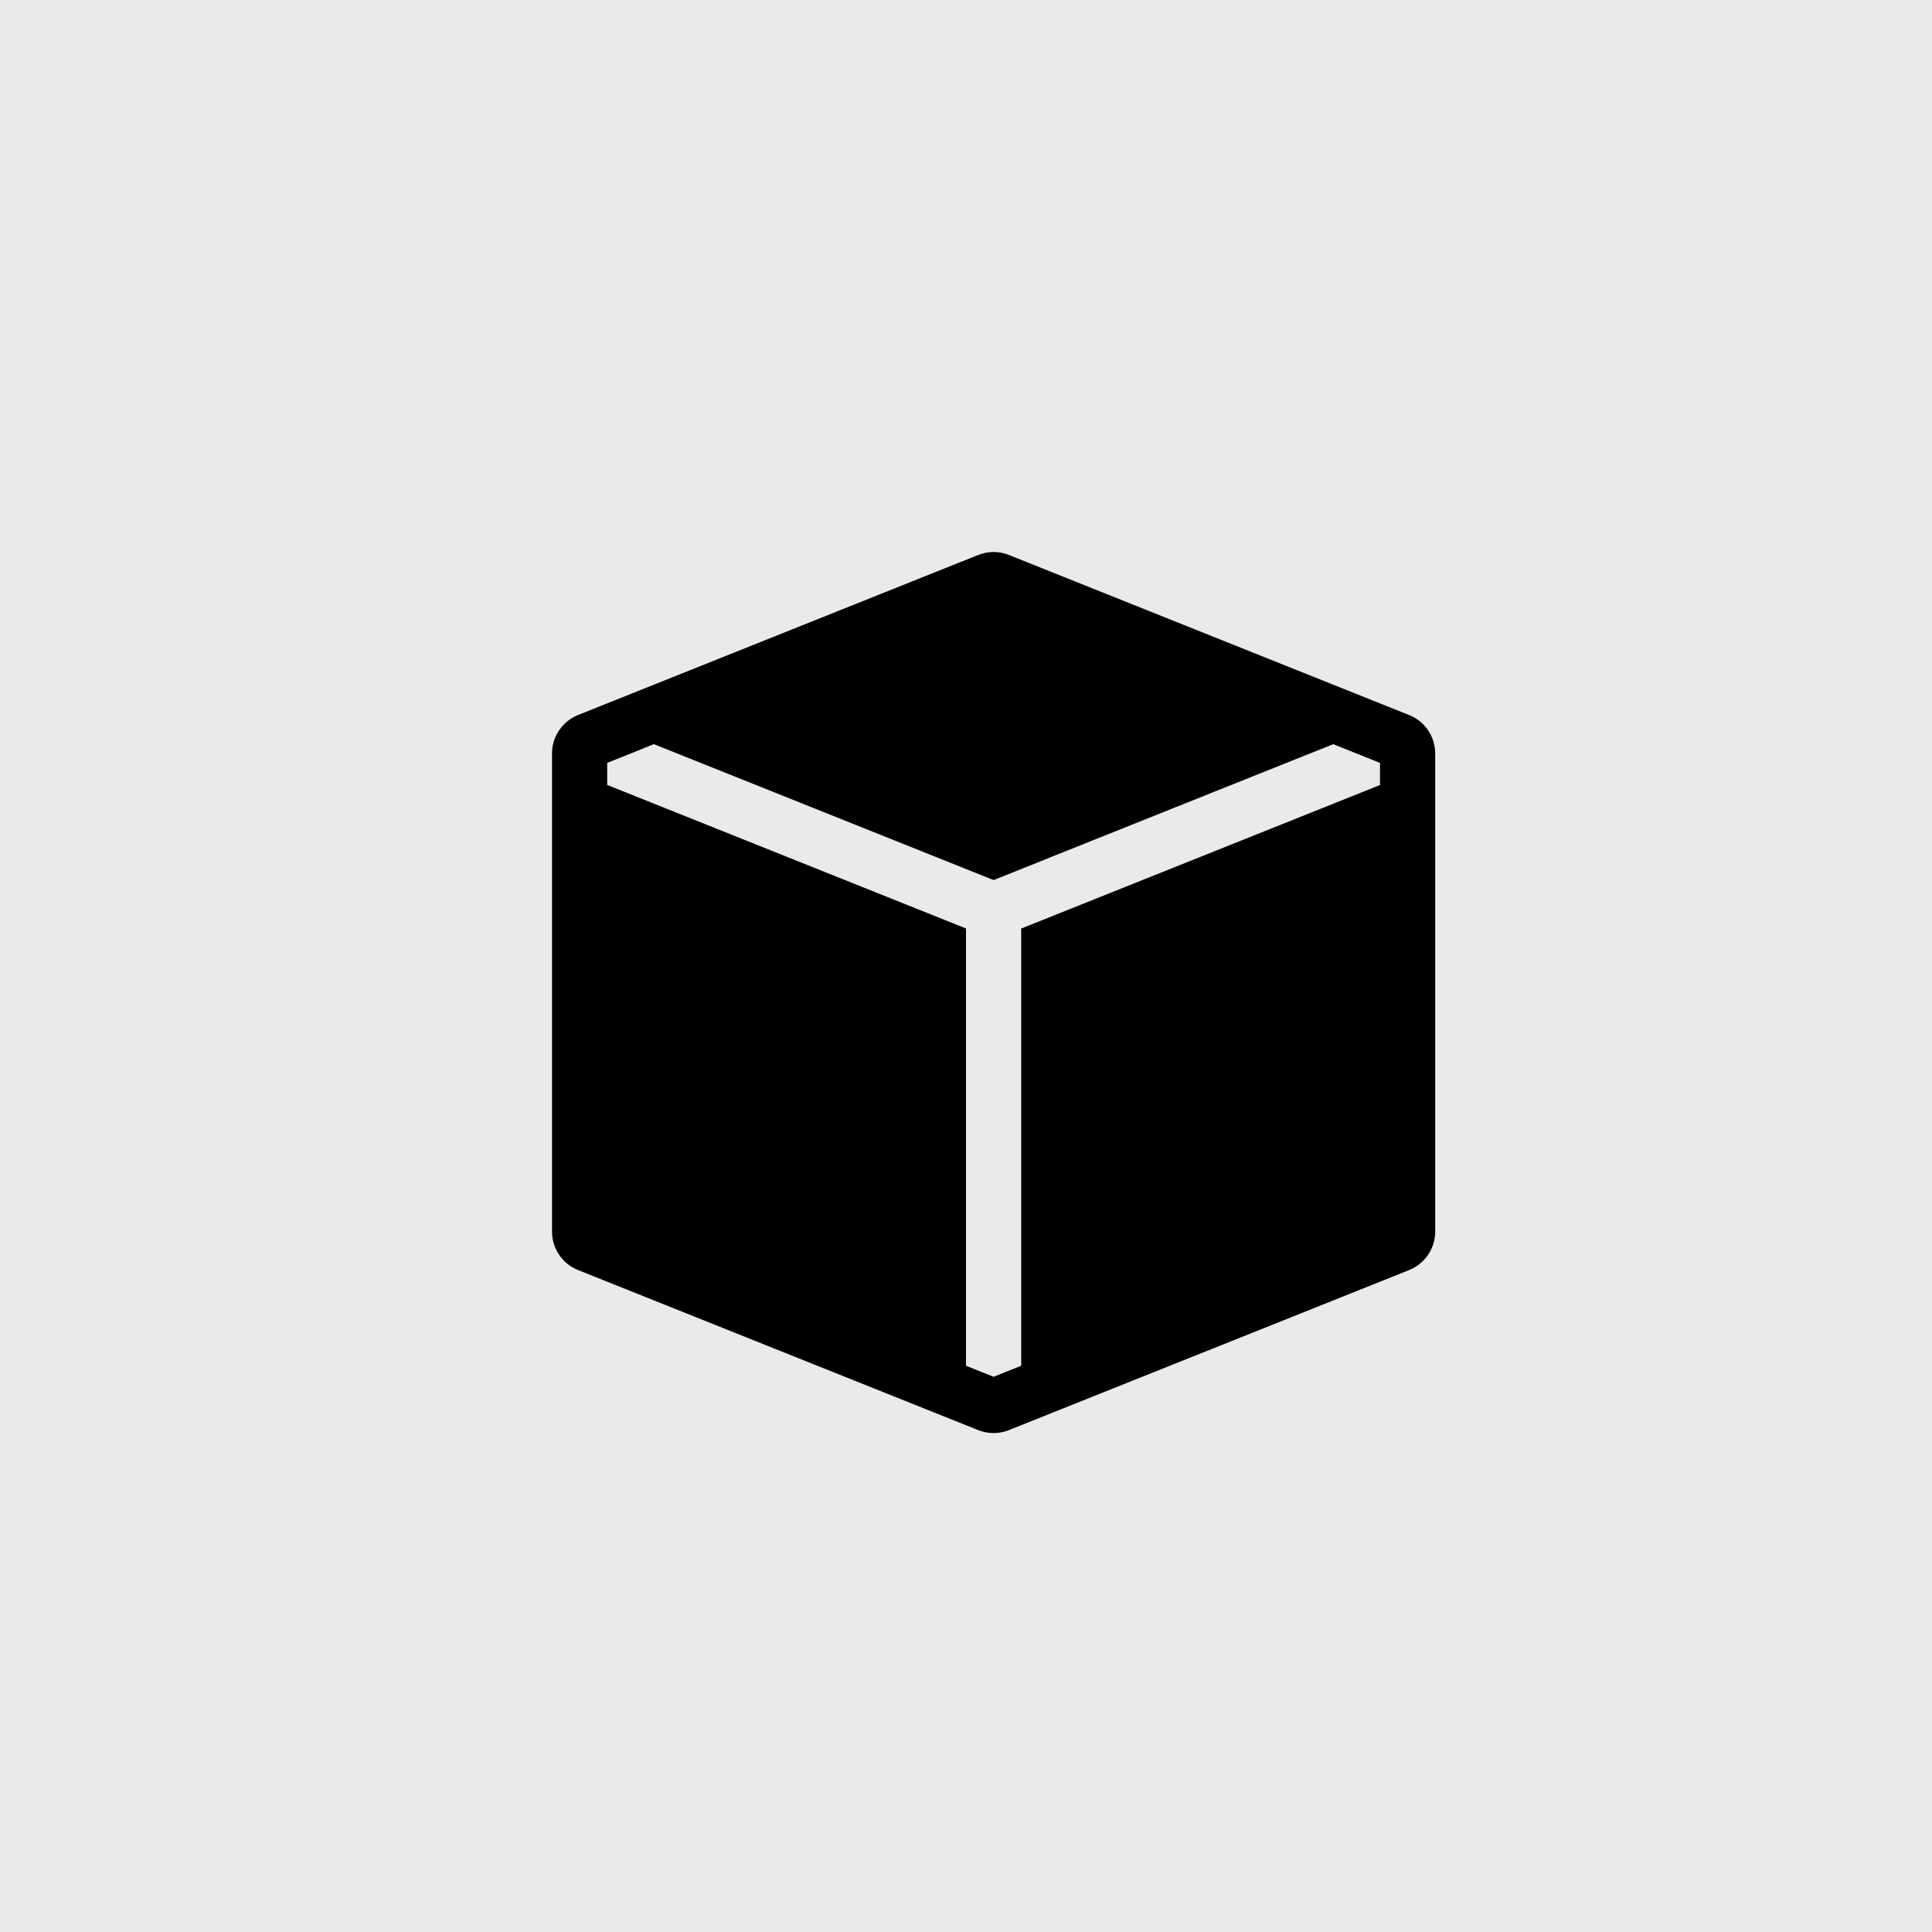 <svg width="35" height="35" viewBox="0 0 35 35" fill="none" xmlns="http://www.w3.org/2000/svg">
<rect width="35" height="35" fill="#EAEAEA"/>
<path fill-rule="evenodd" clip-rule="evenodd" d="M25.528 12.954C25.667 13.009 25.787 13.105 25.871 13.229C25.955 13.354 26 13.5 26 13.65V22.312C26 22.462 25.955 22.608 25.871 22.732C25.787 22.856 25.667 22.952 25.528 23.008L18.278 25.908C18.099 25.979 17.9 25.979 17.721 25.908L10.471 23.008C10.332 22.952 10.213 22.856 10.129 22.732C10.045 22.608 10 22.462 10 22.312V13.65C10 13.5 10.045 13.354 10.129 13.23C10.213 13.106 10.332 13.009 10.471 12.954L17.443 10.165L17.447 10.164L17.721 10.054C17.9 9.982 18.1 9.982 18.279 10.054L18.553 10.164L18.557 10.165L25.528 12.954V12.954ZM24.154 13.481L18 15.943L11.846 13.481L11 13.82V14.22L17.5 16.82V24.742L18 24.942L18.5 24.742V16.821L25 14.221V13.821L24.154 13.482V13.481Z" fill="black"/>
</svg>
